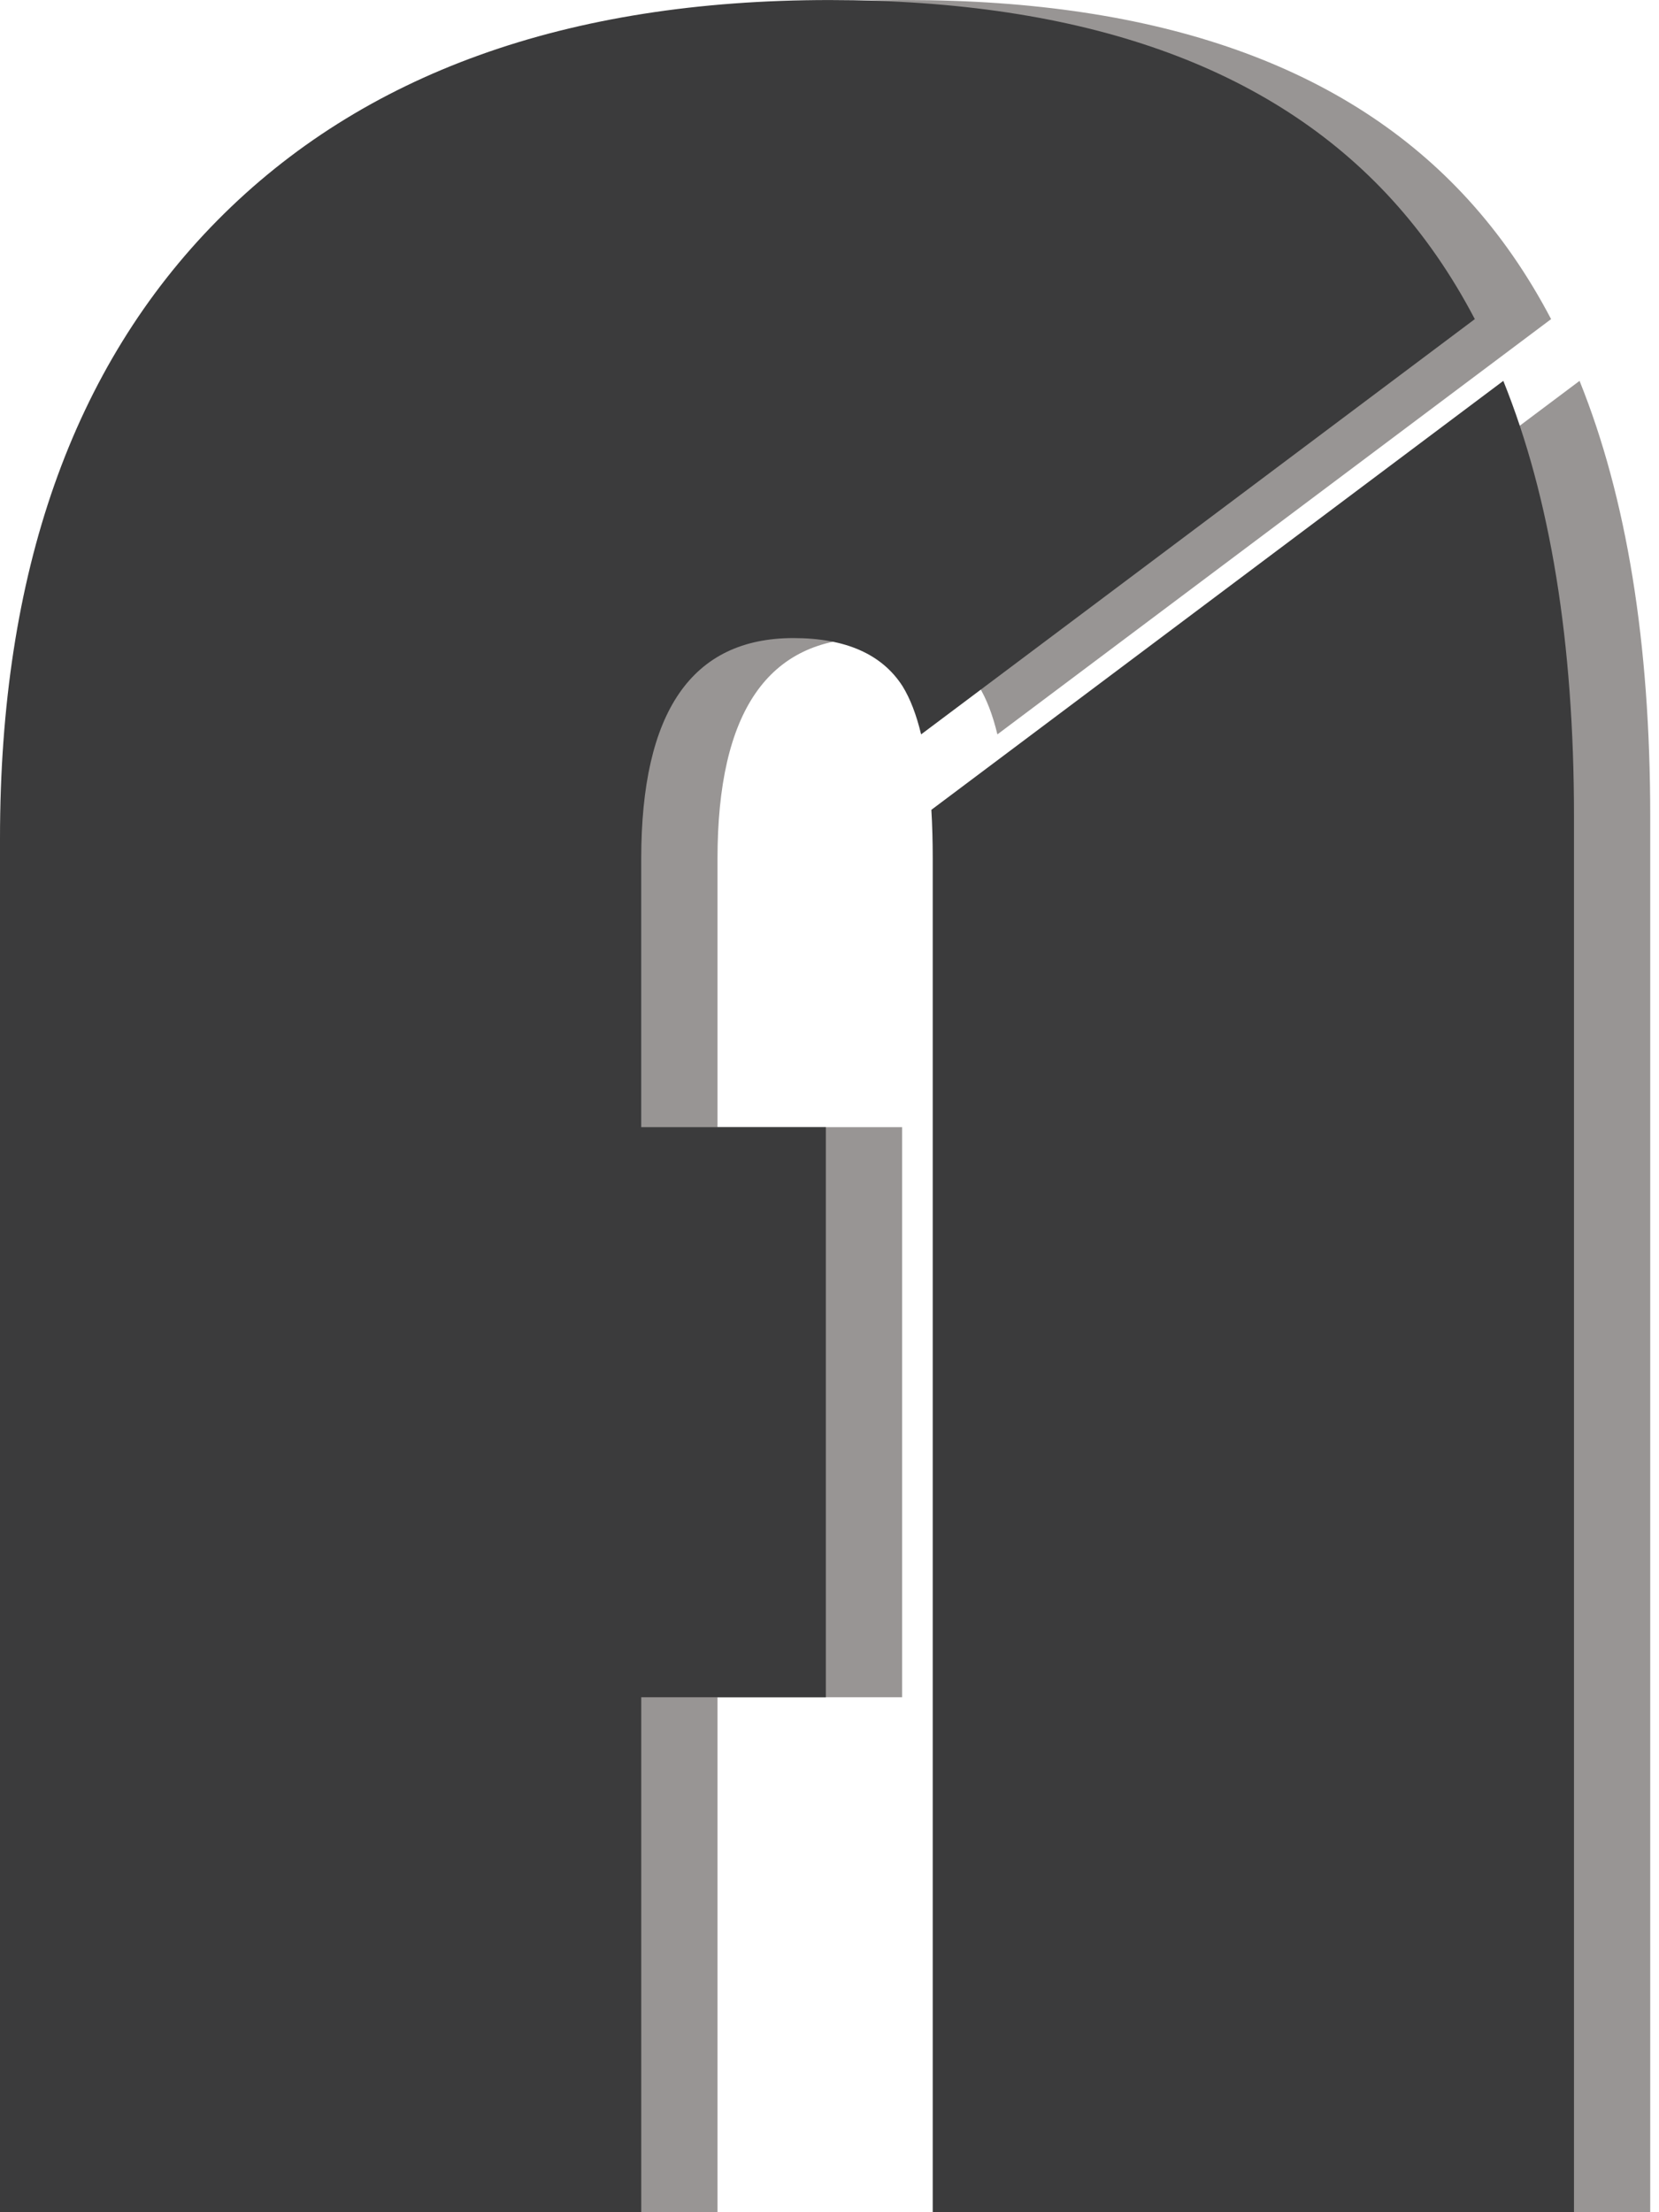<svg width="45" height="60" viewBox="0 0 45 60" fill="none" xmlns="http://www.w3.org/2000/svg">
<g clip-path="url(#clip0_254_23)">
<path d="M42.845 10.33C44.124 13.501 44.762 17.435 44.762 22.138V60H27.368V23.295C27.368 22.82 27.356 22.377 27.331 21.964L42.845 10.33V10.33Z" fill="#332C2B" fill-opacity="0.502"/>
<path d="M24.47 30.572V46.033H19.462V60.001H2.068V22.738C2.068 15.549 4.03 9.957 7.969 5.974C11.907 1.992 17.442 0.001 24.572 0.001C31.453 0.001 36.534 1.802 39.828 5.418C40.69 6.364 41.437 7.442 42.073 8.655L27.054 19.918C26.925 19.381 26.756 18.946 26.548 18.609C25.992 17.746 25.011 17.306 23.591 17.306C20.838 17.306 19.462 19.297 19.462 23.294V30.571H24.469L24.47 30.572Z" fill="#332C2B" fill-opacity="0.502"/>
<path d="M40.777 10.33C42.056 13.501 42.694 17.435 42.694 22.138V60H25.3V23.295C25.3 22.82 25.288 22.377 25.263 21.964L40.777 10.33V10.33Z" fill="#3B3B3C"/>
<path d="M22.401 30.572V46.033H17.394V60.001H0V22.738C0 15.549 1.962 9.957 5.9 5.974C9.839 1.992 15.374 0.001 22.504 0.001C29.385 0.001 34.466 1.802 37.76 5.418C38.621 6.364 39.369 7.442 40.004 8.655L24.985 19.918C24.856 19.381 24.688 18.946 24.48 18.609C23.924 17.746 22.943 17.306 21.523 17.306C18.77 17.306 17.393 19.297 17.393 23.294V30.571H22.401L22.401 30.572Z" fill="#3B3B3C"/>
</g>
<defs>
<clipPath id="clip0_254_23">
<rect width="44.763" height="60" fill="white"/>
</clipPath>
</defs>
</svg>
